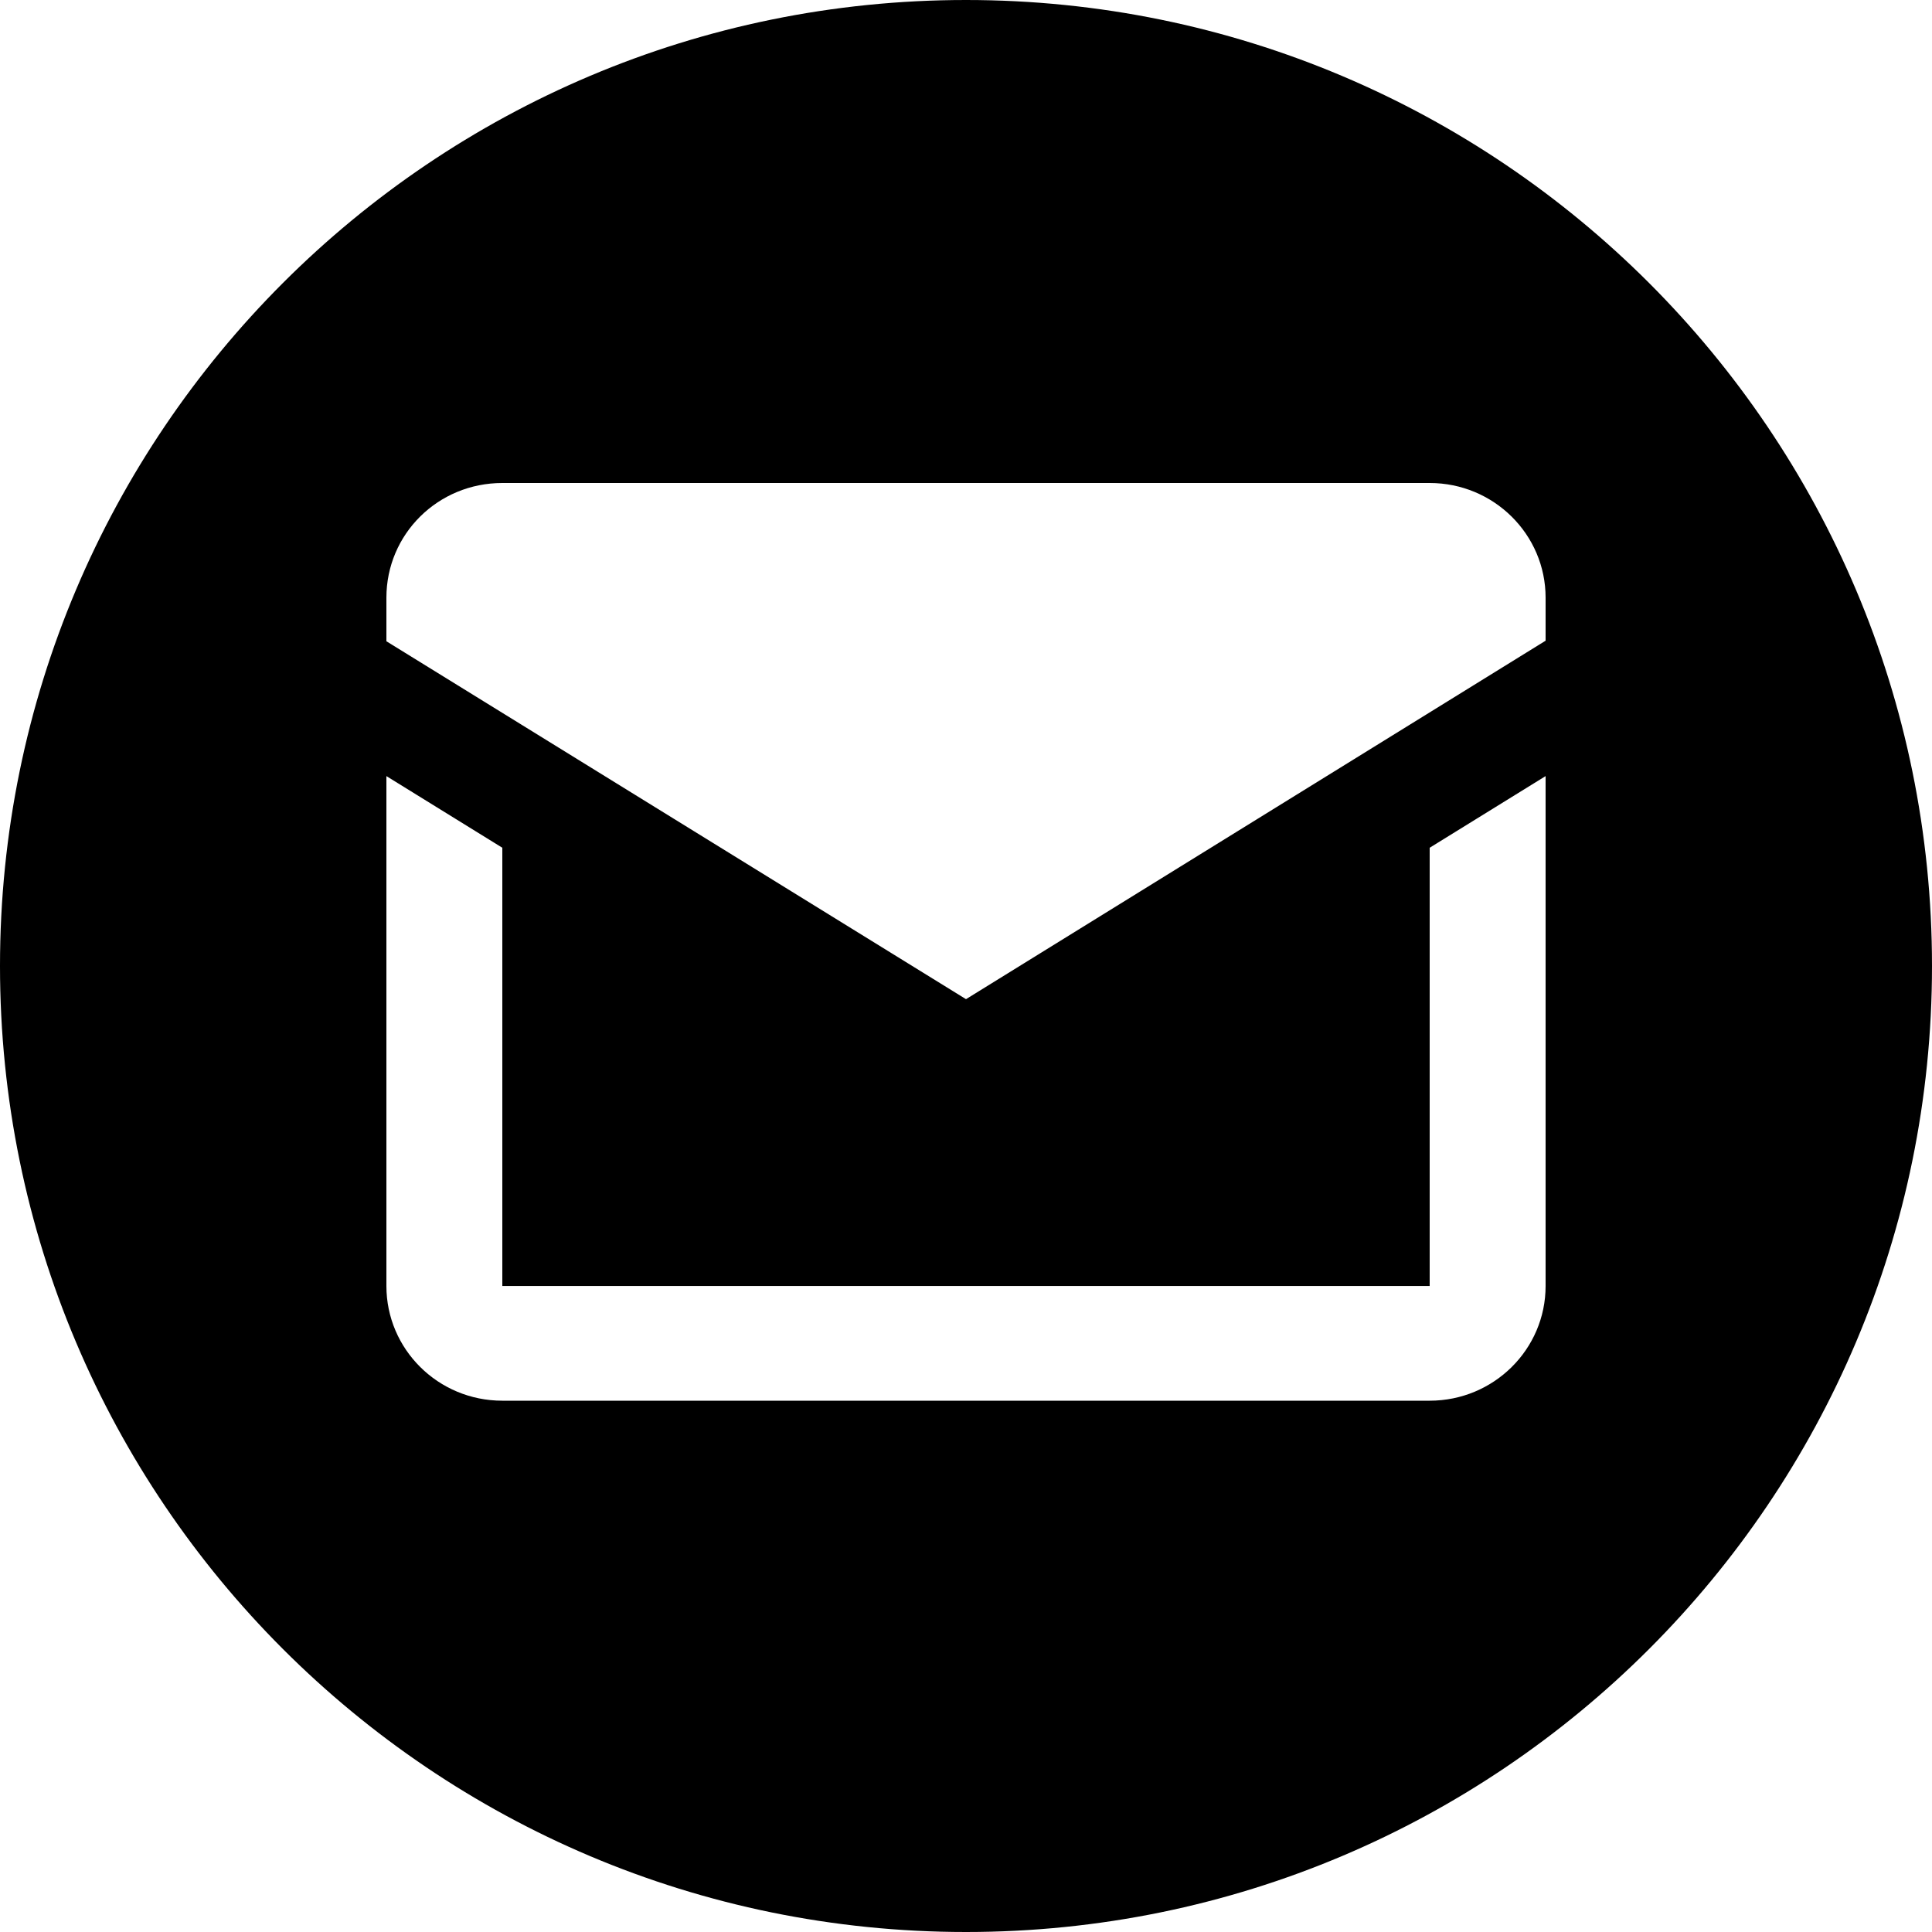 <?xml version="1.0" encoding="UTF-8"?>
<svg width="24px" height="24px" viewBox="0 0 24 24" version="1.1" xmlns="http://www.w3.org/2000/svg" xmlns:xlink="http://www.w3.org/1999/xlink">
    <title>Contact in mail</title>
    <path d="M12,24 C5.373,24 0,18.627 0,12 C0,5.373 5.373,0 12,0 C18.627,0 24,5.373 24,12 C24,18.627 18.627,24 12,24 Z M12,12.412 L19.2,7.959 L19.2,7.425 C19.2,6.638 18.555,6 17.76,6 L6.24,6 C5.441,6 4.8,6.634 4.8,7.425 L4.8,7.966 L12,12.412 Z M19.2,15.975 L19.2,9.641 L17.76,10.531 L17.76,15.975 L6.24,15.975 L6.24,10.531 L4.8,9.641 L4.8,15.975 C4.8,16.759 5.441,17.4 6.24,17.4 L17.76,17.4 C18.555,17.4 19.2,16.762 19.2,15.975 Z" id="Combined-Shape"></path>
</svg>